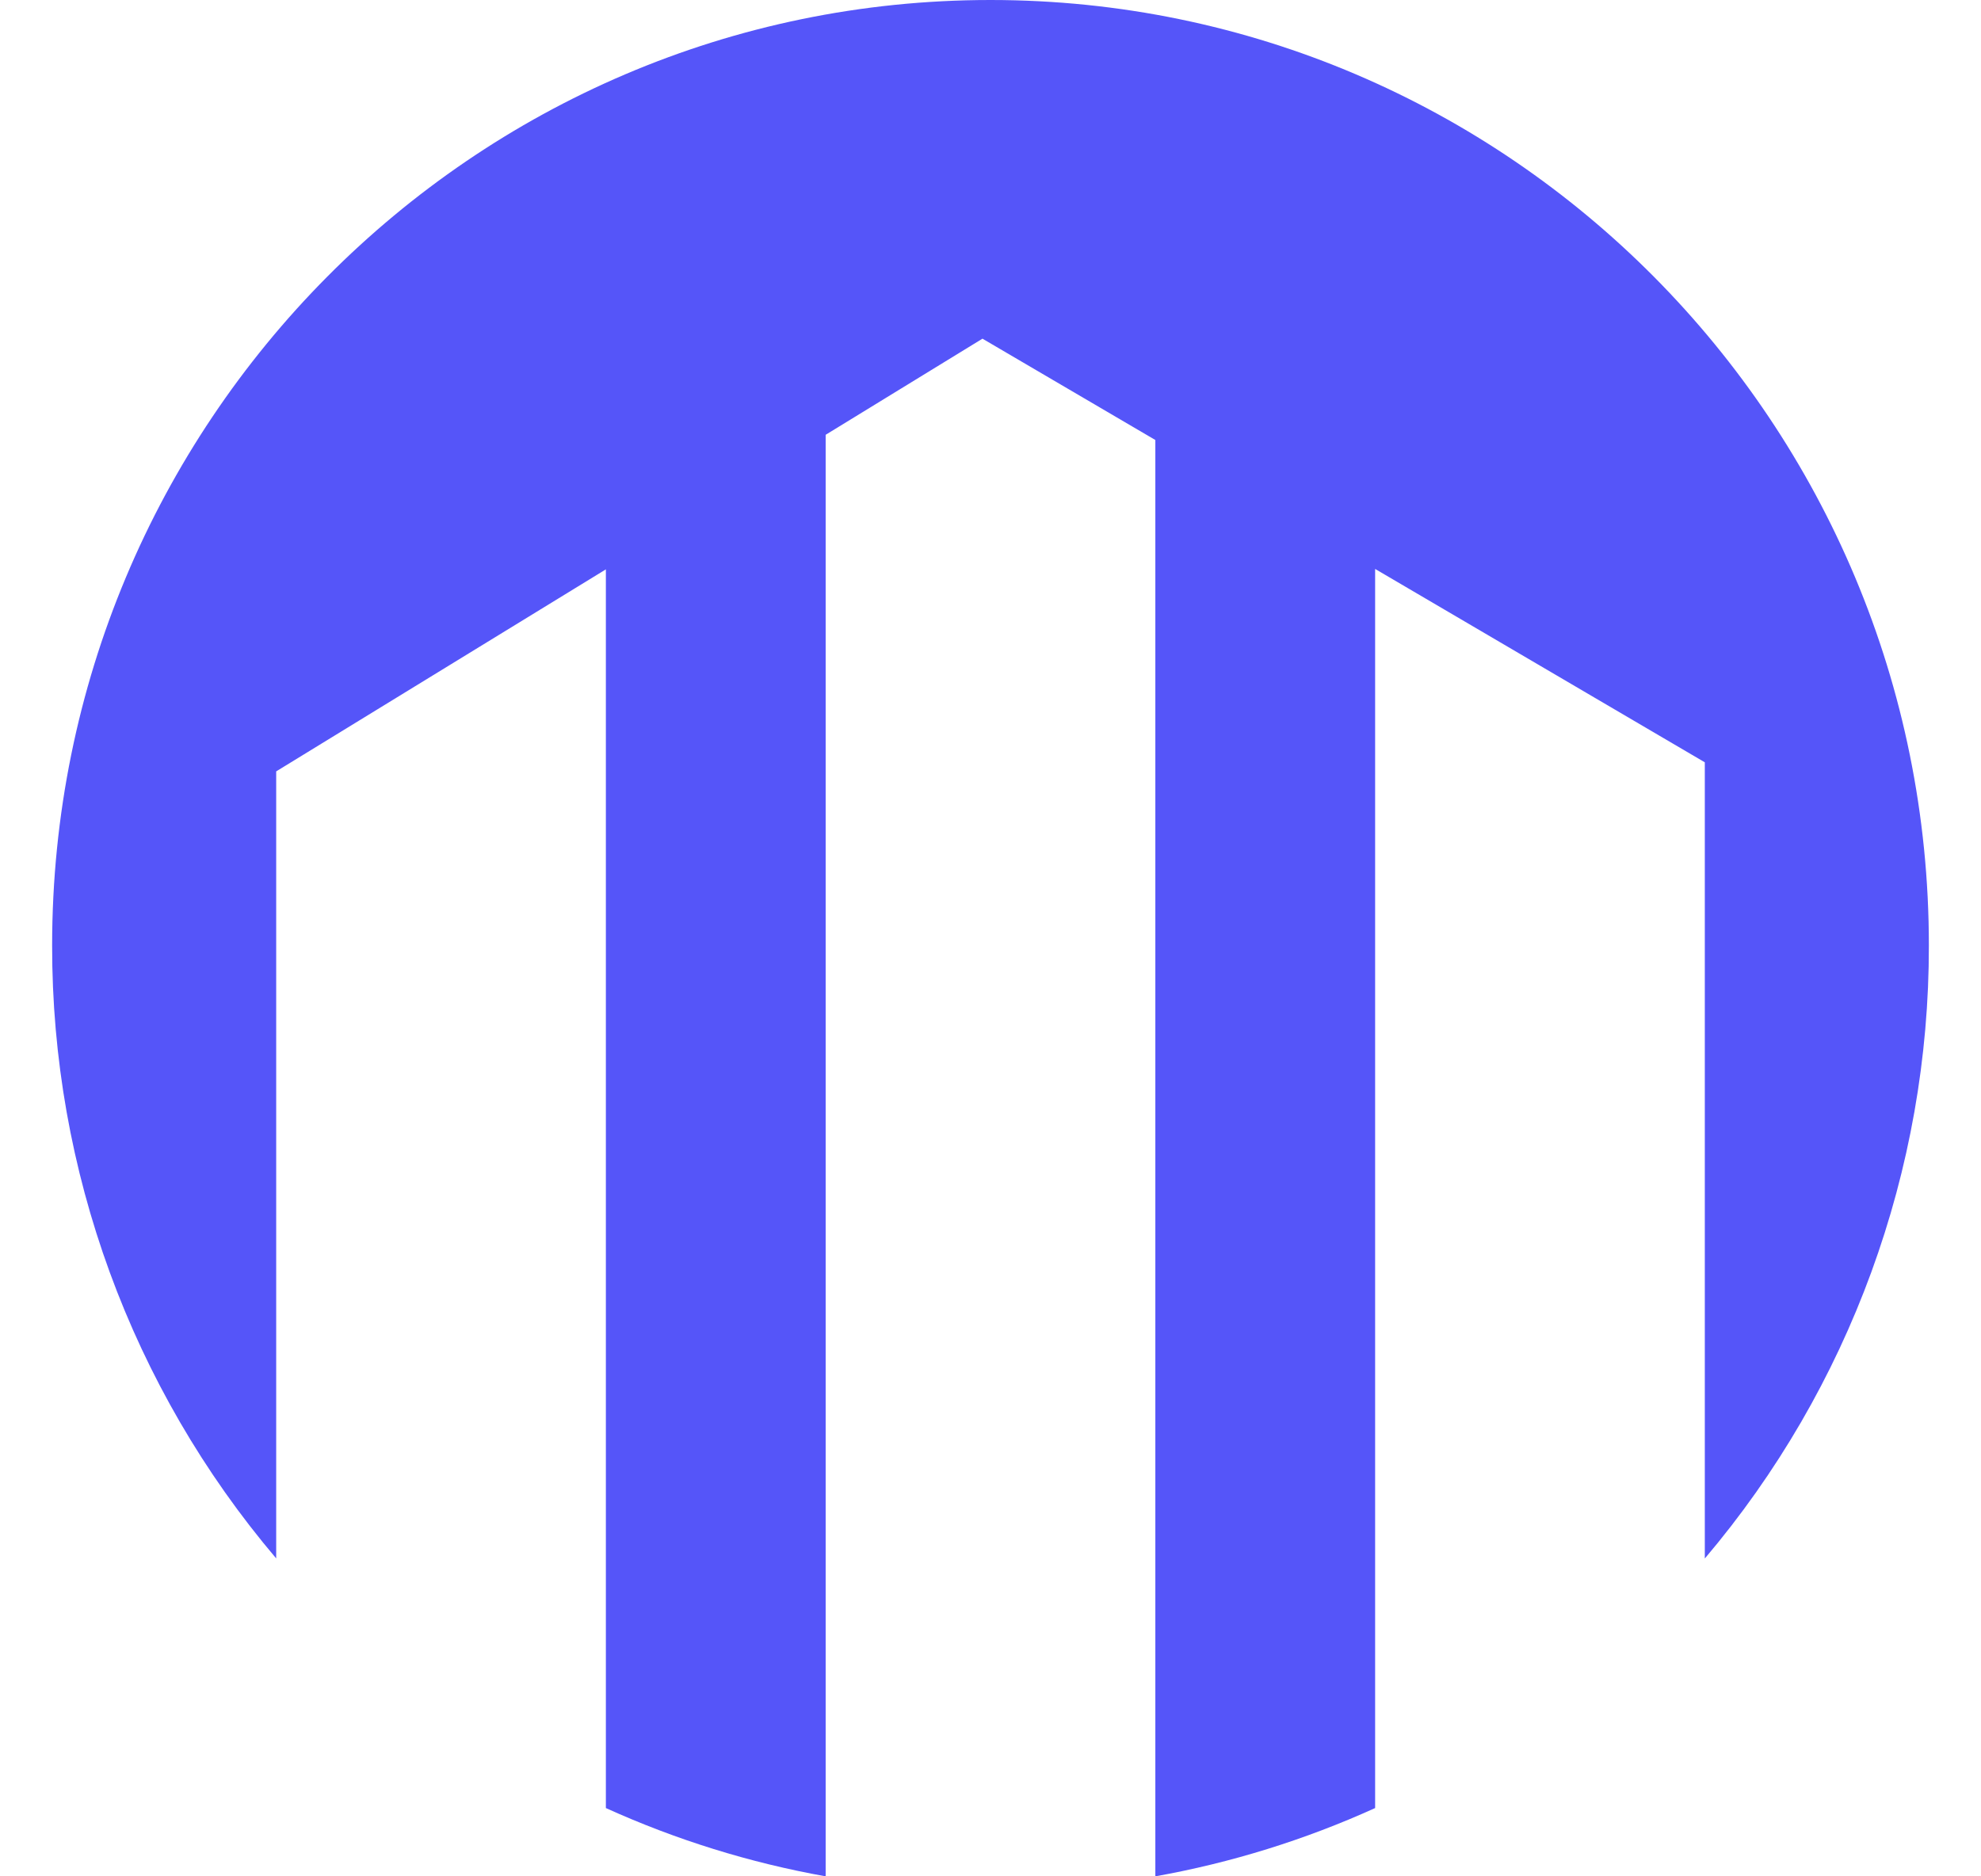 <svg width="19" height="18" viewBox="0 0 19 18" fill="none" xmlns="http://www.w3.org/2000/svg">
<g id="Asset 75 1" clip-path="url(#clip0_1262_12841)">
<g id="Layer 2">
<g id="Layer 1">
<path id="Vector" d="M2.649 7.4L5.811 5.462V17.345C6.484 17.65 7.192 17.87 7.919 18V4.171L9.423 3.249L11.081 4.221V18C11.808 17.87 12.516 17.65 13.189 17.345V5.458L16.351 7.313V14.951C17.741 13.312 18.503 11.226 18.5 9.069C18.5 4.06 14.471 0 9.5 0C4.53 0 0.5 4.061 0.5 9.069C0.497 11.226 1.259 13.312 2.649 14.95V7.4Z" fill="#5555F9"/>
</g>
</g>
</g>
<defs>
<clipPath id="clip0_1262_12841">
<rect width="18" height="18" fill="white" transform="translate(0.5)"/>
</clipPath>
</defs>
</svg>
